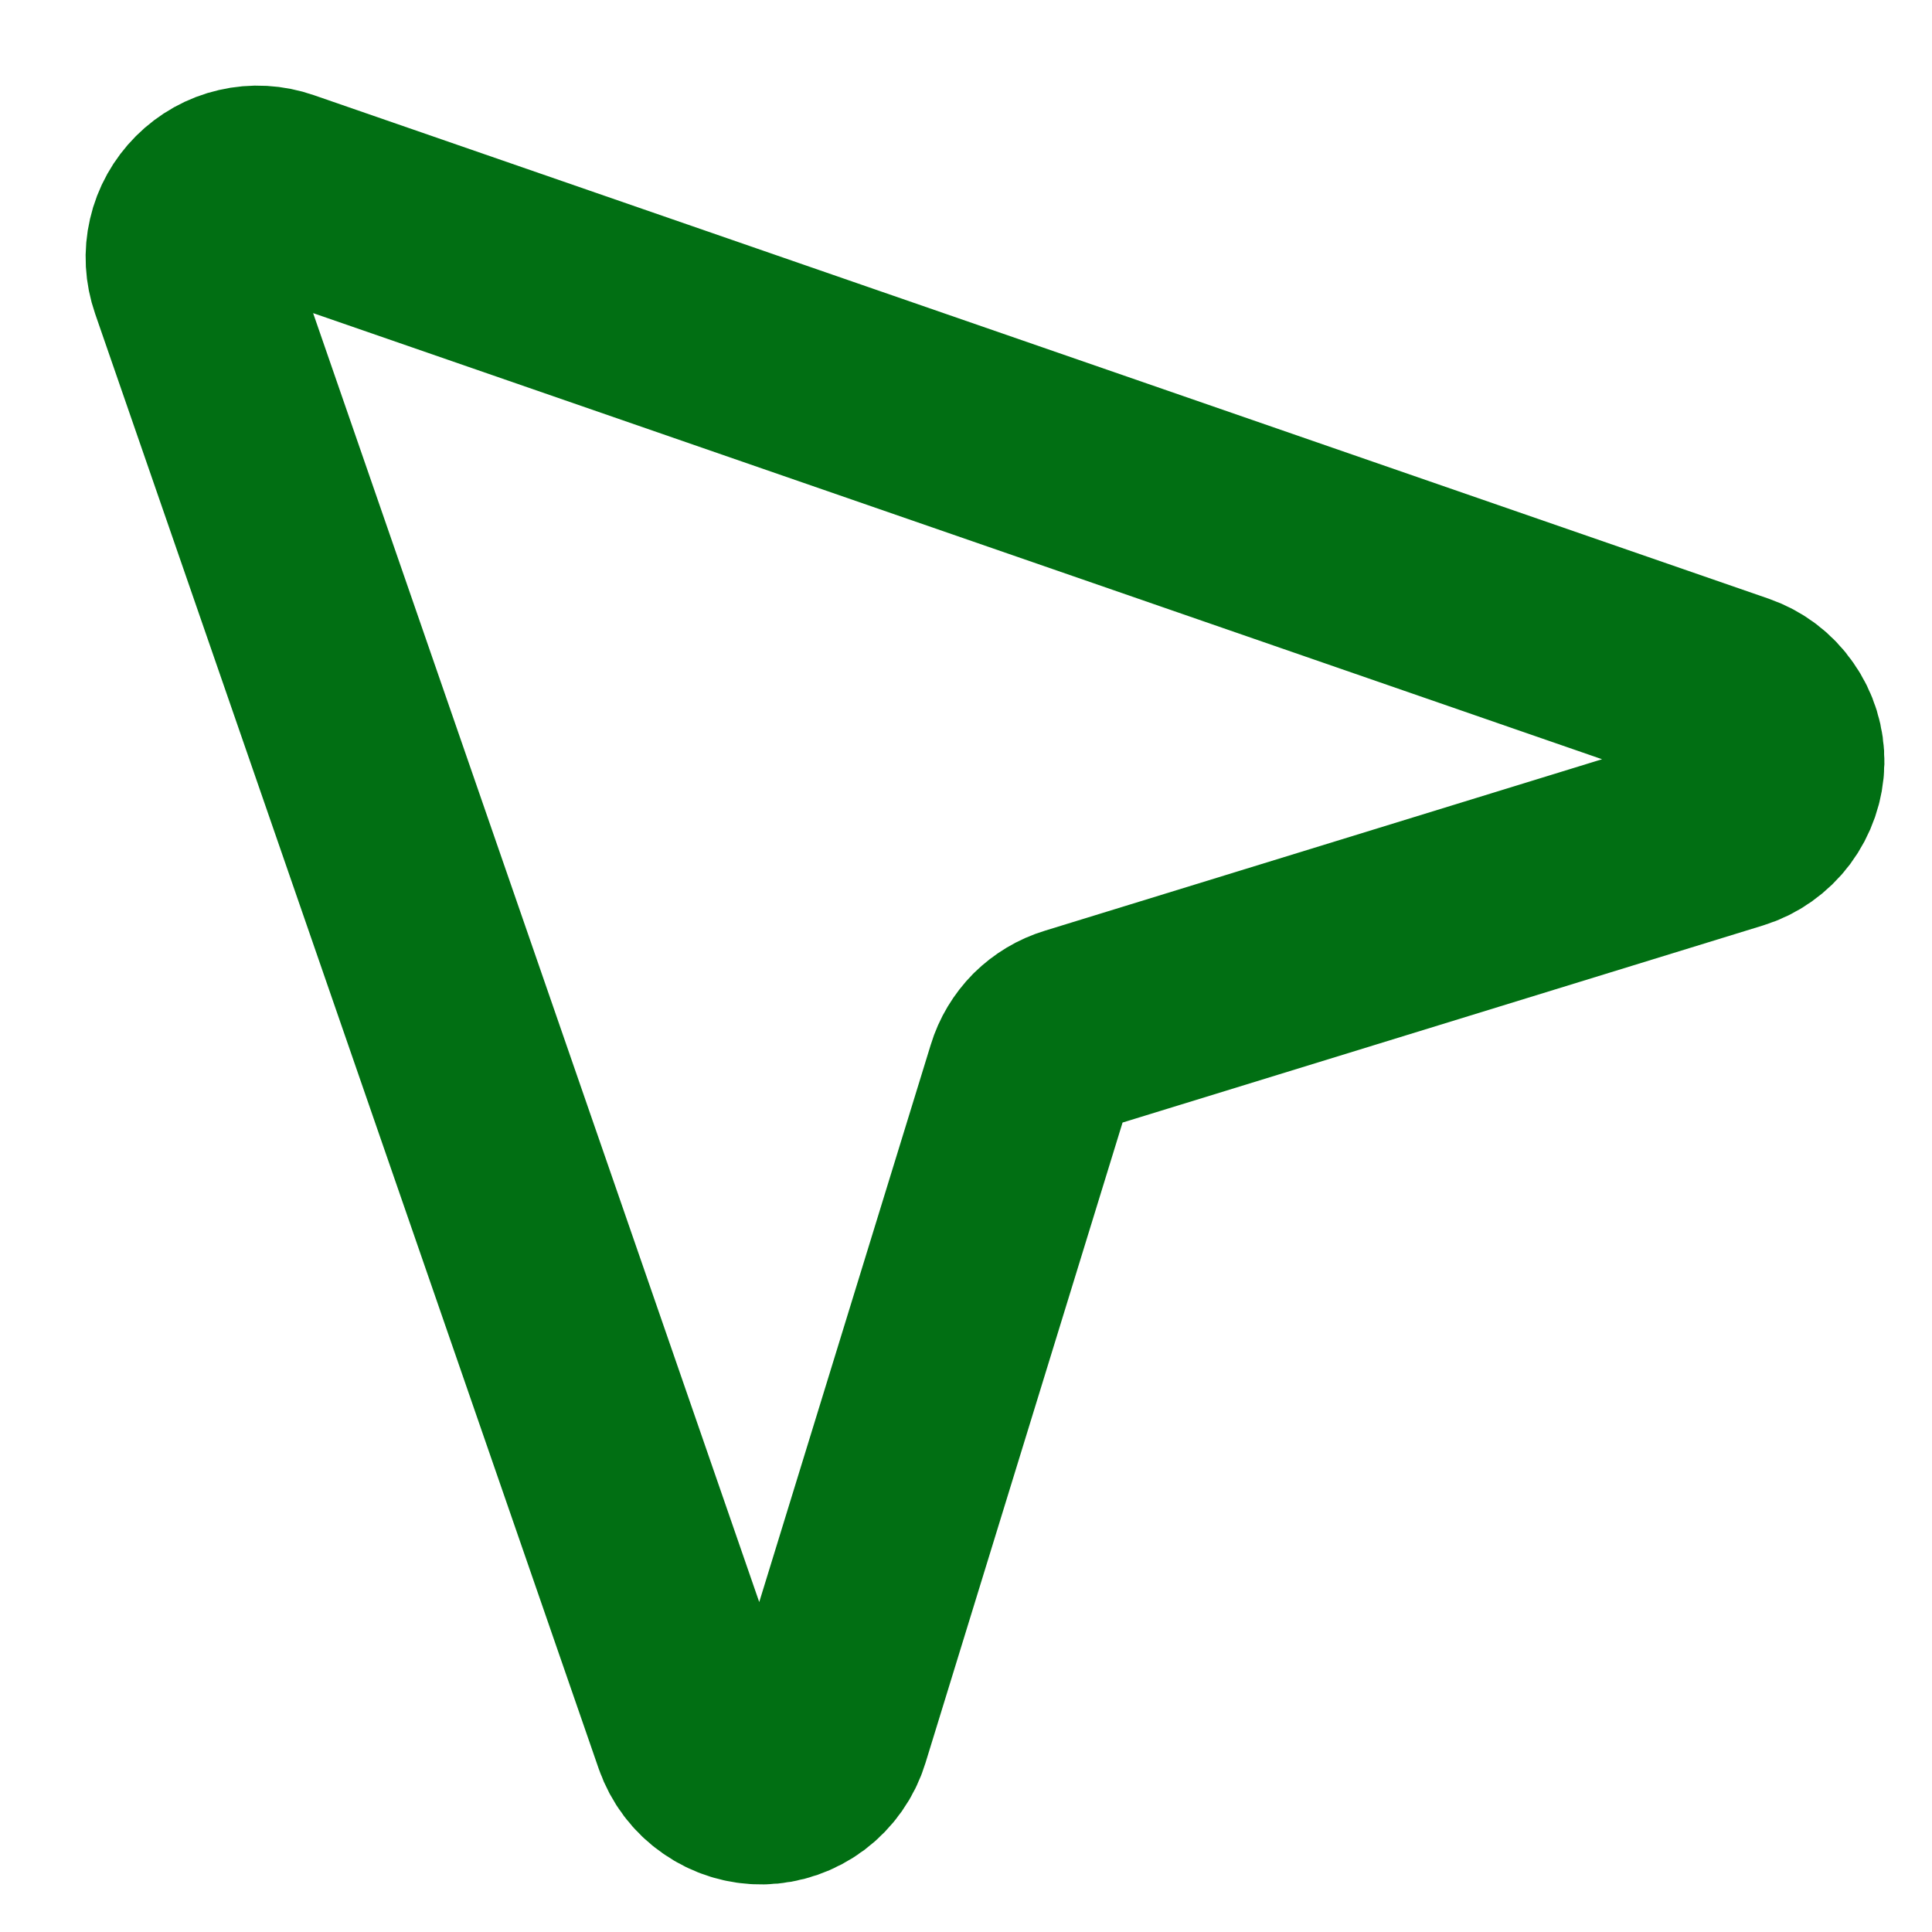 <svg width="15" height="15" viewBox="0 0 15 15" fill="none" xmlns="http://www.w3.org/2000/svg">
<path d="M1.495 2.174L5.405 13.471C5.442 13.577 5.511 13.669 5.604 13.733C5.696 13.798 5.806 13.832 5.919 13.83C6.031 13.828 6.14 13.79 6.23 13.723C6.32 13.655 6.387 13.561 6.42 13.453L7.992 8.345C8.017 8.262 8.063 8.186 8.124 8.124C8.186 8.063 8.262 8.017 8.345 7.992L13.453 6.42C13.561 6.387 13.655 6.32 13.723 6.23C13.79 6.14 13.828 6.031 13.83 5.919C13.832 5.806 13.798 5.696 13.733 5.604C13.669 5.511 13.577 5.442 13.471 5.405L2.174 1.495C2.079 1.462 1.977 1.456 1.879 1.479C1.782 1.501 1.693 1.551 1.622 1.622C1.551 1.693 1.501 1.782 1.479 1.879C1.456 1.977 1.462 2.079 1.495 2.174V2.174Z" stroke="#016F13" stroke-width="1.601" stroke-linecap="round" stroke-linejoin="round"/>
</svg>
